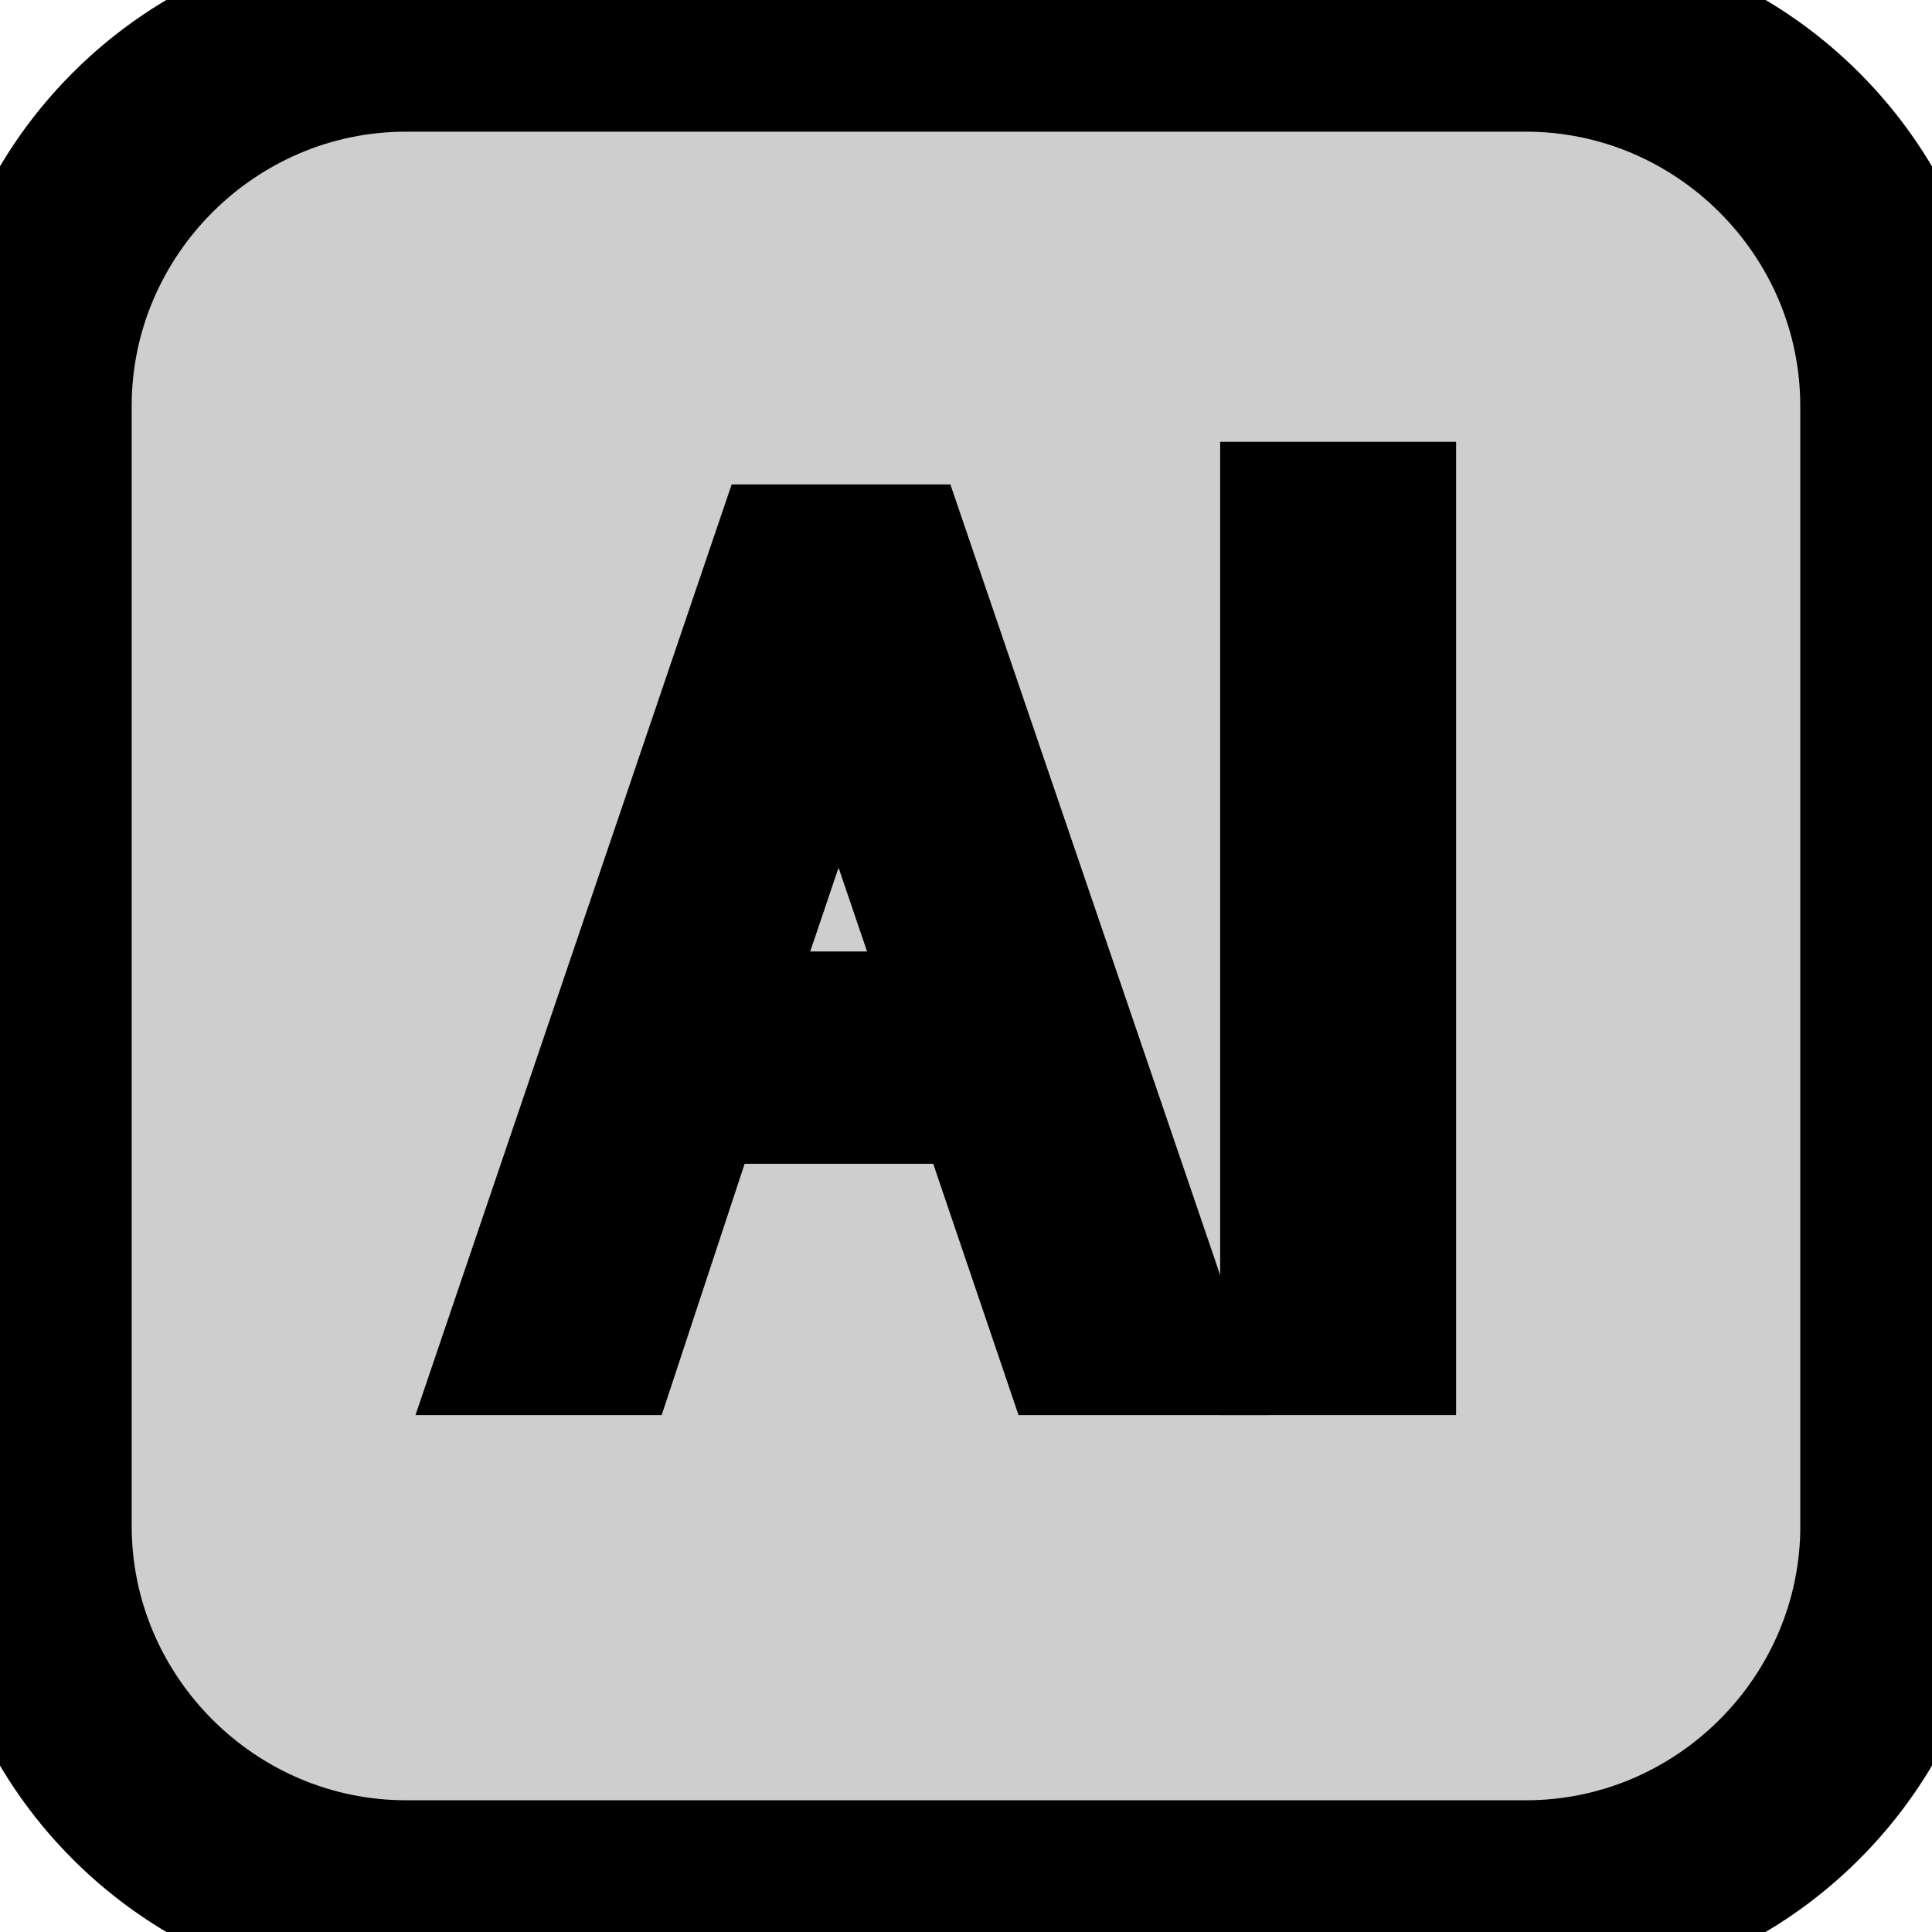 <?xml version="1.0" encoding="utf-8"?>
<!-- Generator: Adobe Illustrator 16.0.0, SVG Export Plug-In . SVG Version: 6.00 Build 0)  -->
<svg version="1.2" baseProfile="tiny" id="Vrstva_1"
	 xmlns="http://www.w3.org/2000/svg" xmlns:xlink="http://www.w3.org/1999/xlink" x="0px" y="0px" width="29.347px"
	 height="29.347px" viewBox="0 0 29.347 29.347" xml:space="preserve">
<g>
	<path fill="#CFCECE" d="M28.847,23.177c0,3.118-2.551,5.669-5.669,5.669H6.169c-3.118,0-5.669-2.551-5.669-5.669V6.169
		C0.5,3.051,3.051,0.5,6.169,0.5h17.008c3.118,0,5.669,2.551,5.669,5.669V23.177z"/>
	<path fill="none" stroke="#000000" stroke-width="3" stroke-miterlimit="10" d="M28.847,23.177c0,3.118-2.551,5.669-5.669,5.669
		H6.169c-3.118,0-5.669-2.551-5.669-5.669V6.169C0.5,3.051,3.051,0.5,6.169,0.5h17.008c3.118,0,5.669,2.551,5.669,5.669V23.177z"/>
</g>
<g>
	<path stroke="#000000" stroke-width="2" stroke-miterlimit="10" d="M10.588,16.678l-1.26,3.817H7.707L11.83,8.359h1.891
		l4.141,12.136h-1.674l-1.296-3.817H10.588z M14.567,15.453l-1.188-3.493c-0.271-0.792-0.45-1.512-0.63-2.214h-0.036
		c-0.18,0.72-0.378,1.458-0.612,2.196l-1.188,3.511H14.567z"/>
	<path stroke="#000000" stroke-width="2" stroke-miterlimit="10" d="M19.534,7.711h1.584v12.784h-1.584V7.711z"/>
</g>
</svg>

